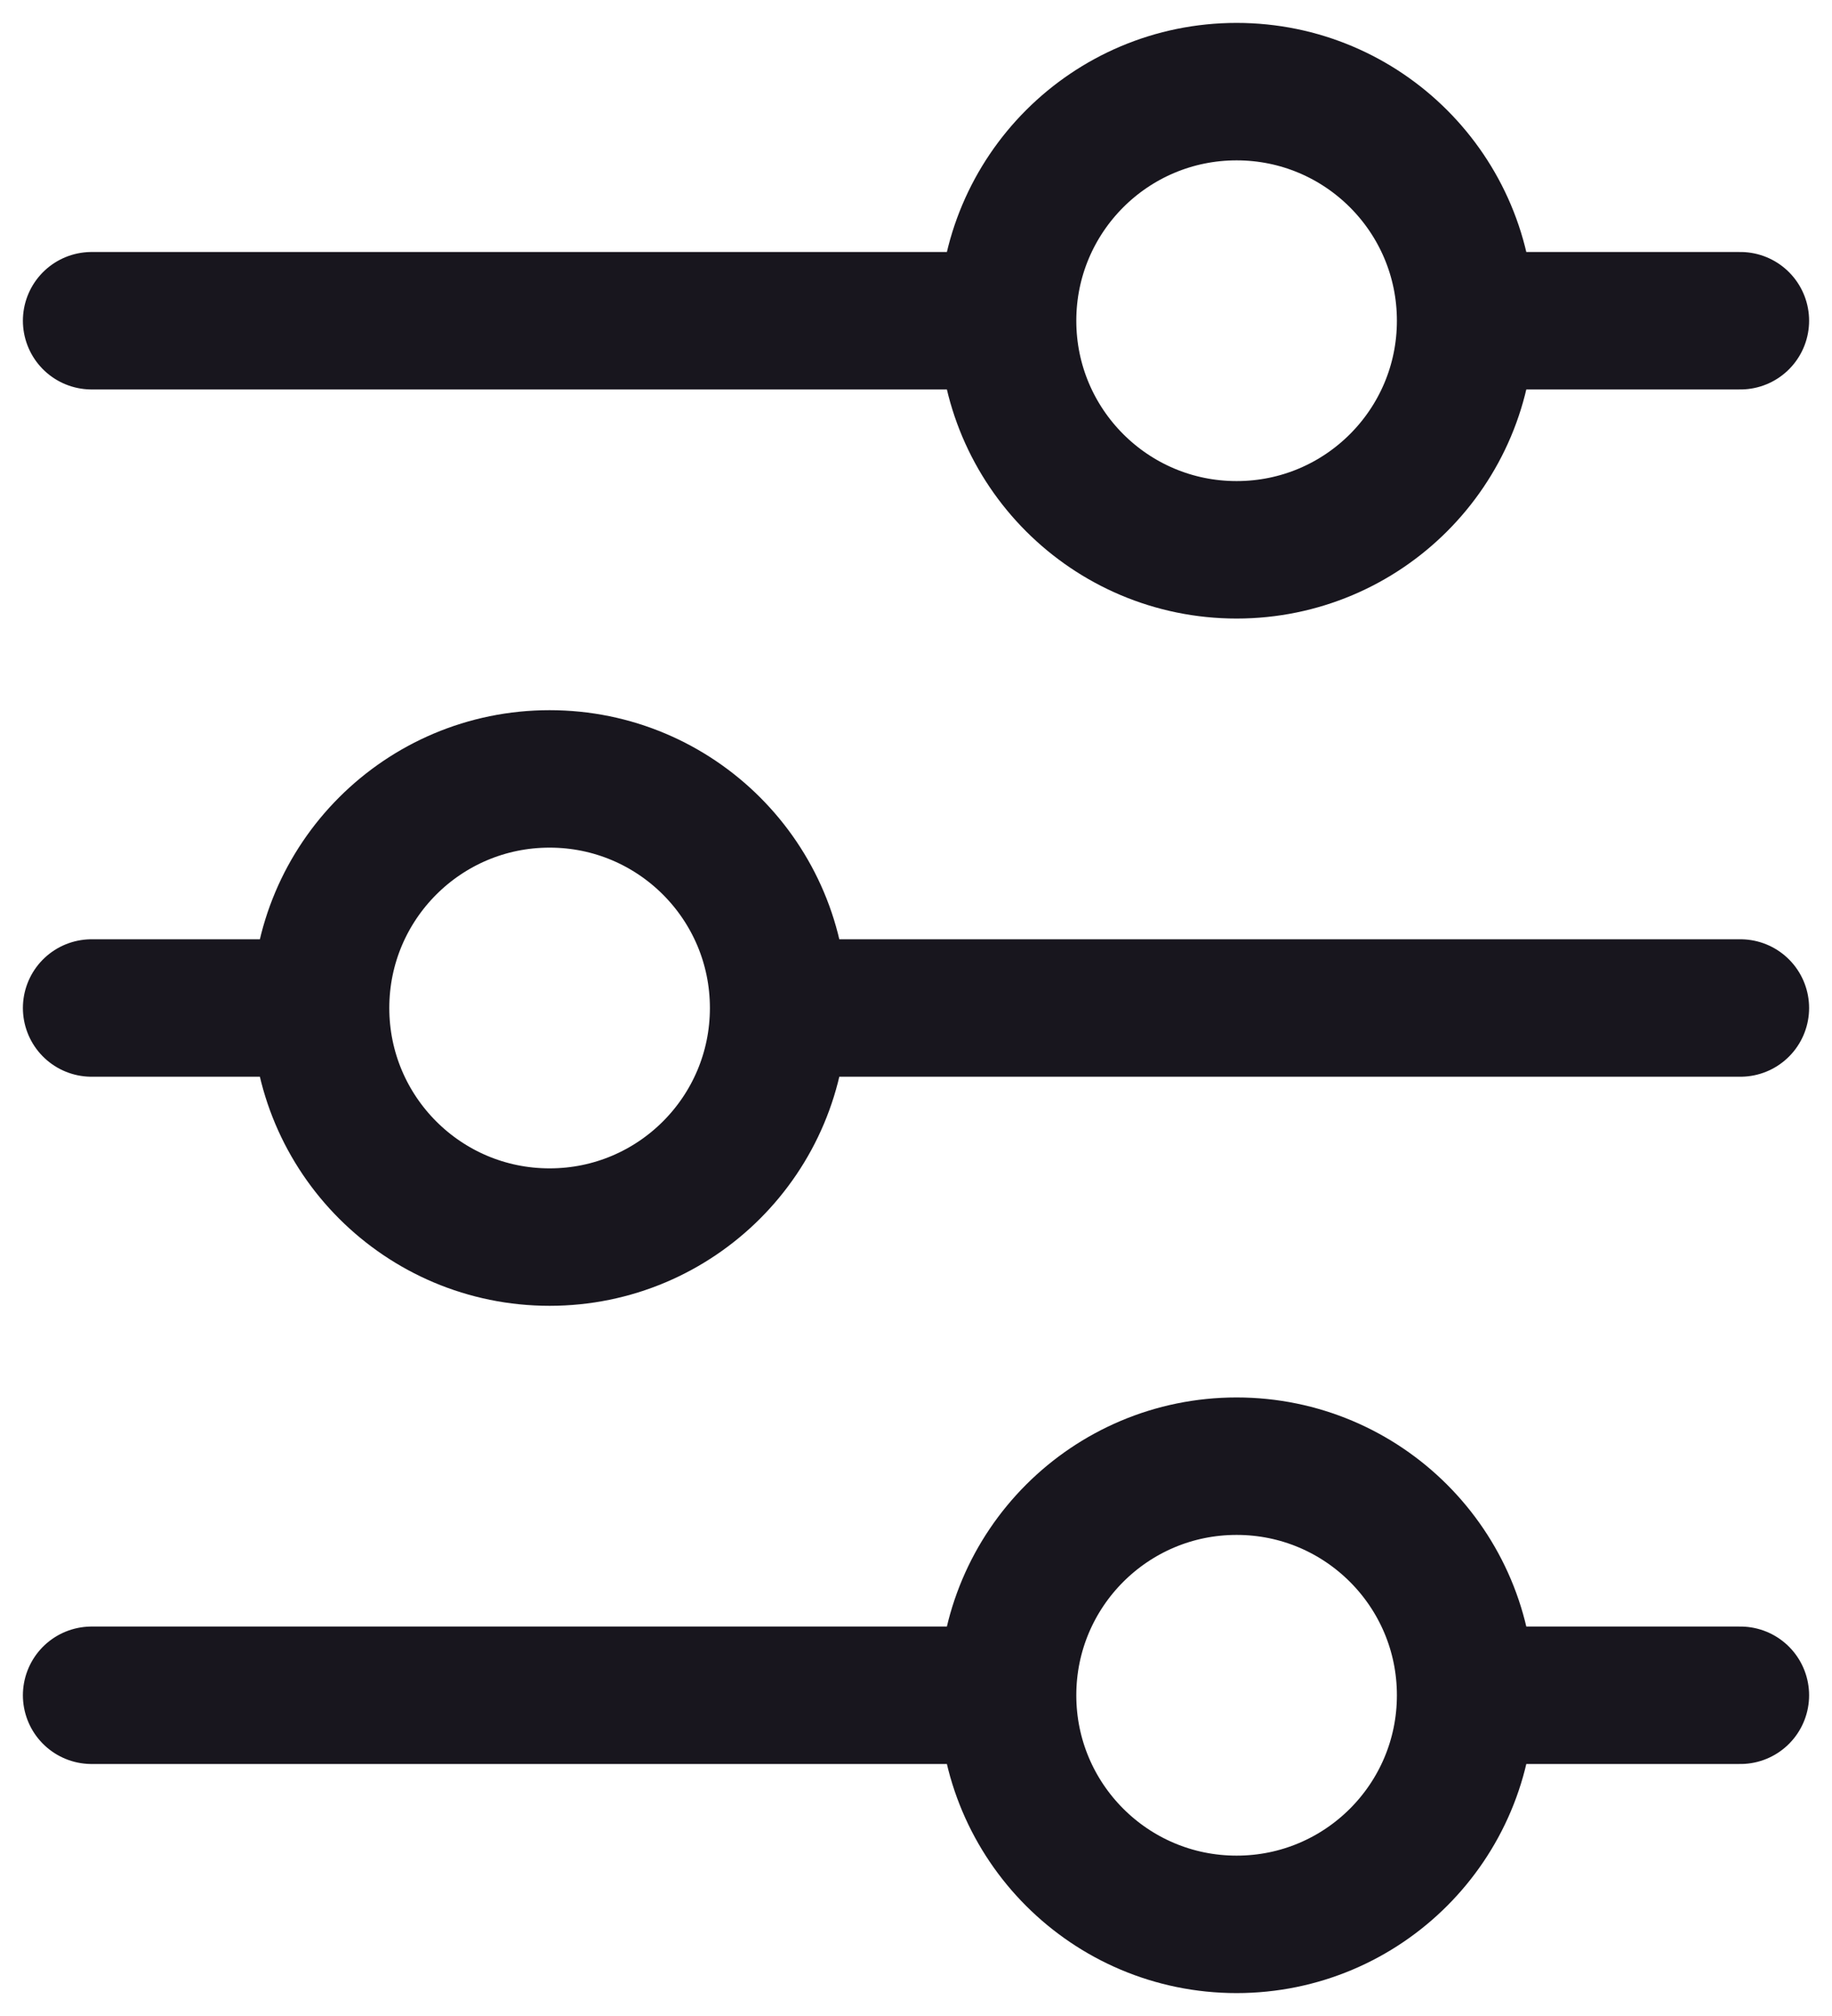 <svg width="20" height="22" viewBox="0 0 20 22" fill="none" xmlns="http://www.w3.org/2000/svg">
<path d="M1 3.5H11M19 3.5H16M1 11H3.5M19 11H8.5M1 18.5H11M19 18.5H16M16 3.5C16 4.881 14.881 6 13.5 6C12.119 6 11 4.881 11 3.5M16 3.5C16 2.119 14.881 1 13.5 1C12.119 1 11 2.119 11 3.5M8.5 11C8.5 12.381 7.381 13.5 6 13.5C4.619 13.5 3.5 12.381 3.5 11M8.5 11C8.5 9.619 7.381 8.5 6 8.5C4.619 8.5 3.5 9.619 3.5 11M16 18.5C16 19.881 14.881 21 13.5 21C12.119 21 11 19.881 11 18.5M16 18.5C16 17.119 14.881 16 13.5 16C12.119 16 11 17.119 11 18.5" stroke="#18161E" stroke-width="1.5" stroke-linecap="round"/>
</svg>
